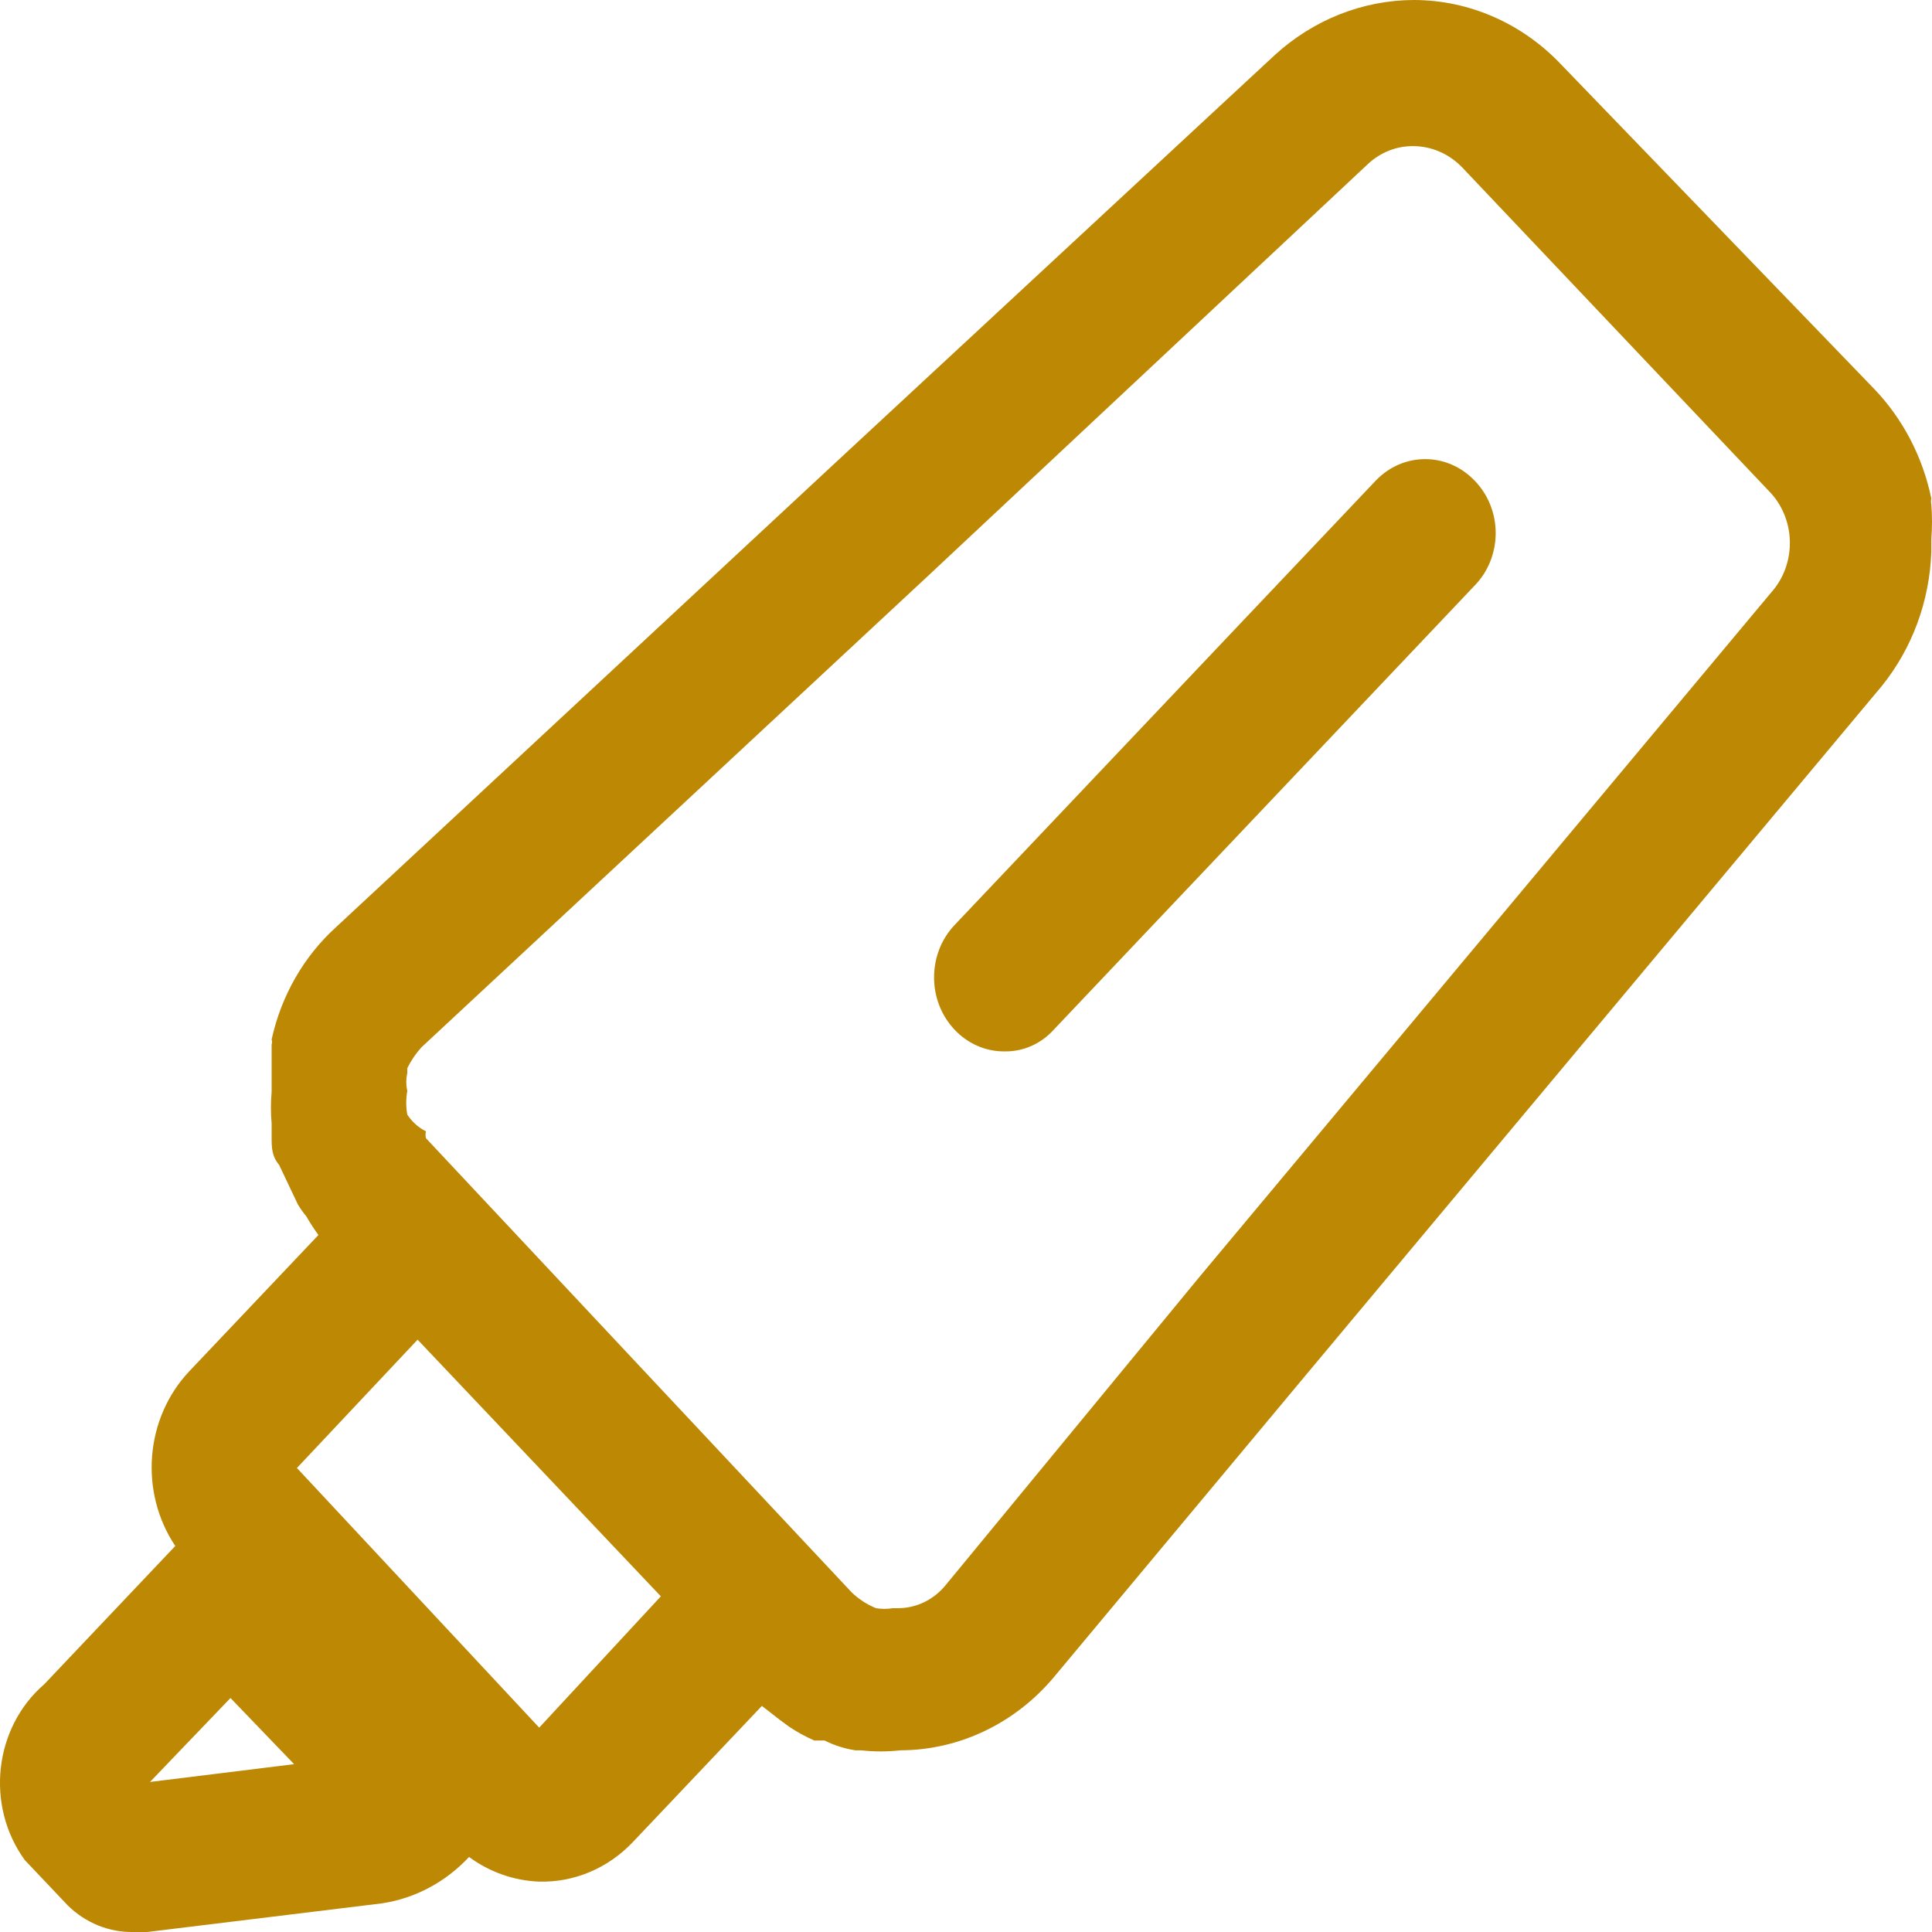 <svg width="54" height="54" viewBox="0 0 54 54" fill="none" xmlns="http://www.w3.org/2000/svg">
<path fill-rule="evenodd" clip-rule="evenodd" d="M53.981 15.066V15.425C53.933 16.805 53.444 18.127 52.595 19.177L36.749 38.134L29.453 46.881C28.365 48.175 26.805 48.918 25.165 48.922C24.799 48.963 24.431 48.963 24.066 48.922H23.91C23.61 48.877 23.319 48.784 23.047 48.647H22.759C22.513 48.54 22.277 48.41 22.053 48.26L21.791 48.067L21.295 47.681L17.686 51.489C16.994 52.218 16.049 52.617 15.071 52.592C14.368 52.566 13.687 52.327 13.11 51.903C12.456 52.604 11.601 53.06 10.678 53.199L4.115 54H3.722C3.044 54.011 2.387 53.744 1.892 53.255L0.689 51.985C-0.412 50.459 -0.169 48.288 1.238 47.074L4.899 43.211C3.888 41.699 4.053 39.638 5.291 38.327L8.9 34.519C8.778 34.351 8.664 34.176 8.56 33.995C8.473 33.891 8.395 33.78 8.325 33.663L7.802 32.56C7.593 32.312 7.592 32.063 7.592 31.787V31.401C7.566 31.107 7.566 30.812 7.592 30.518V29.194C7.609 29.149 7.609 29.1 7.592 29.055C7.86 27.83 8.492 26.728 9.397 25.91L23.282 12.996L35.624 1.545C36.705 0.553 38.088 0.004 39.52 0C41.072 0.003 42.559 0.658 43.652 1.821L52.386 10.872C53.187 11.709 53.741 12.772 53.981 13.934C53.969 13.989 53.969 14.046 53.981 14.1C54.006 14.421 54.006 14.745 53.981 15.066ZM25.086 44.949C25.61 44.954 26.109 44.711 26.446 44.287L33.558 35.65L49.509 16.556C50.2 15.78 50.2 14.572 49.509 13.796L40.88 4.691C40.513 4.303 40.014 4.084 39.494 4.084C39.032 4.081 38.586 4.258 38.239 4.58L25.949 16.087L11.776 29.276C11.62 29.449 11.488 29.644 11.384 29.856V29.994C11.347 30.157 11.347 30.327 11.384 30.49C11.345 30.709 11.345 30.934 11.384 31.153C11.516 31.355 11.696 31.517 11.907 31.622C11.889 31.685 11.889 31.752 11.907 31.815L23.805 44.508C24.004 44.698 24.234 44.848 24.485 44.949C24.641 44.975 24.799 44.975 24.955 44.949H25.086ZM4.193 49.806L6.442 47.46L8.22 49.309L4.193 49.806ZM8.299 41.031L15.071 48.288L18.471 44.618L11.672 37.444L8.299 41.031Z" fill="#BD8904"/>
<path d="M38.448 13.438L26.681 25.855C25.916 26.663 25.916 27.972 26.681 28.78C27.047 29.17 27.547 29.389 28.067 29.387C28.59 29.399 29.093 29.179 29.453 28.78L41.22 16.363C41.594 15.978 41.805 15.451 41.805 14.9C41.805 14.35 41.594 13.822 41.22 13.438C40.454 12.631 39.214 12.631 38.448 13.438Z" fill="#BD8904"/>
</svg>
